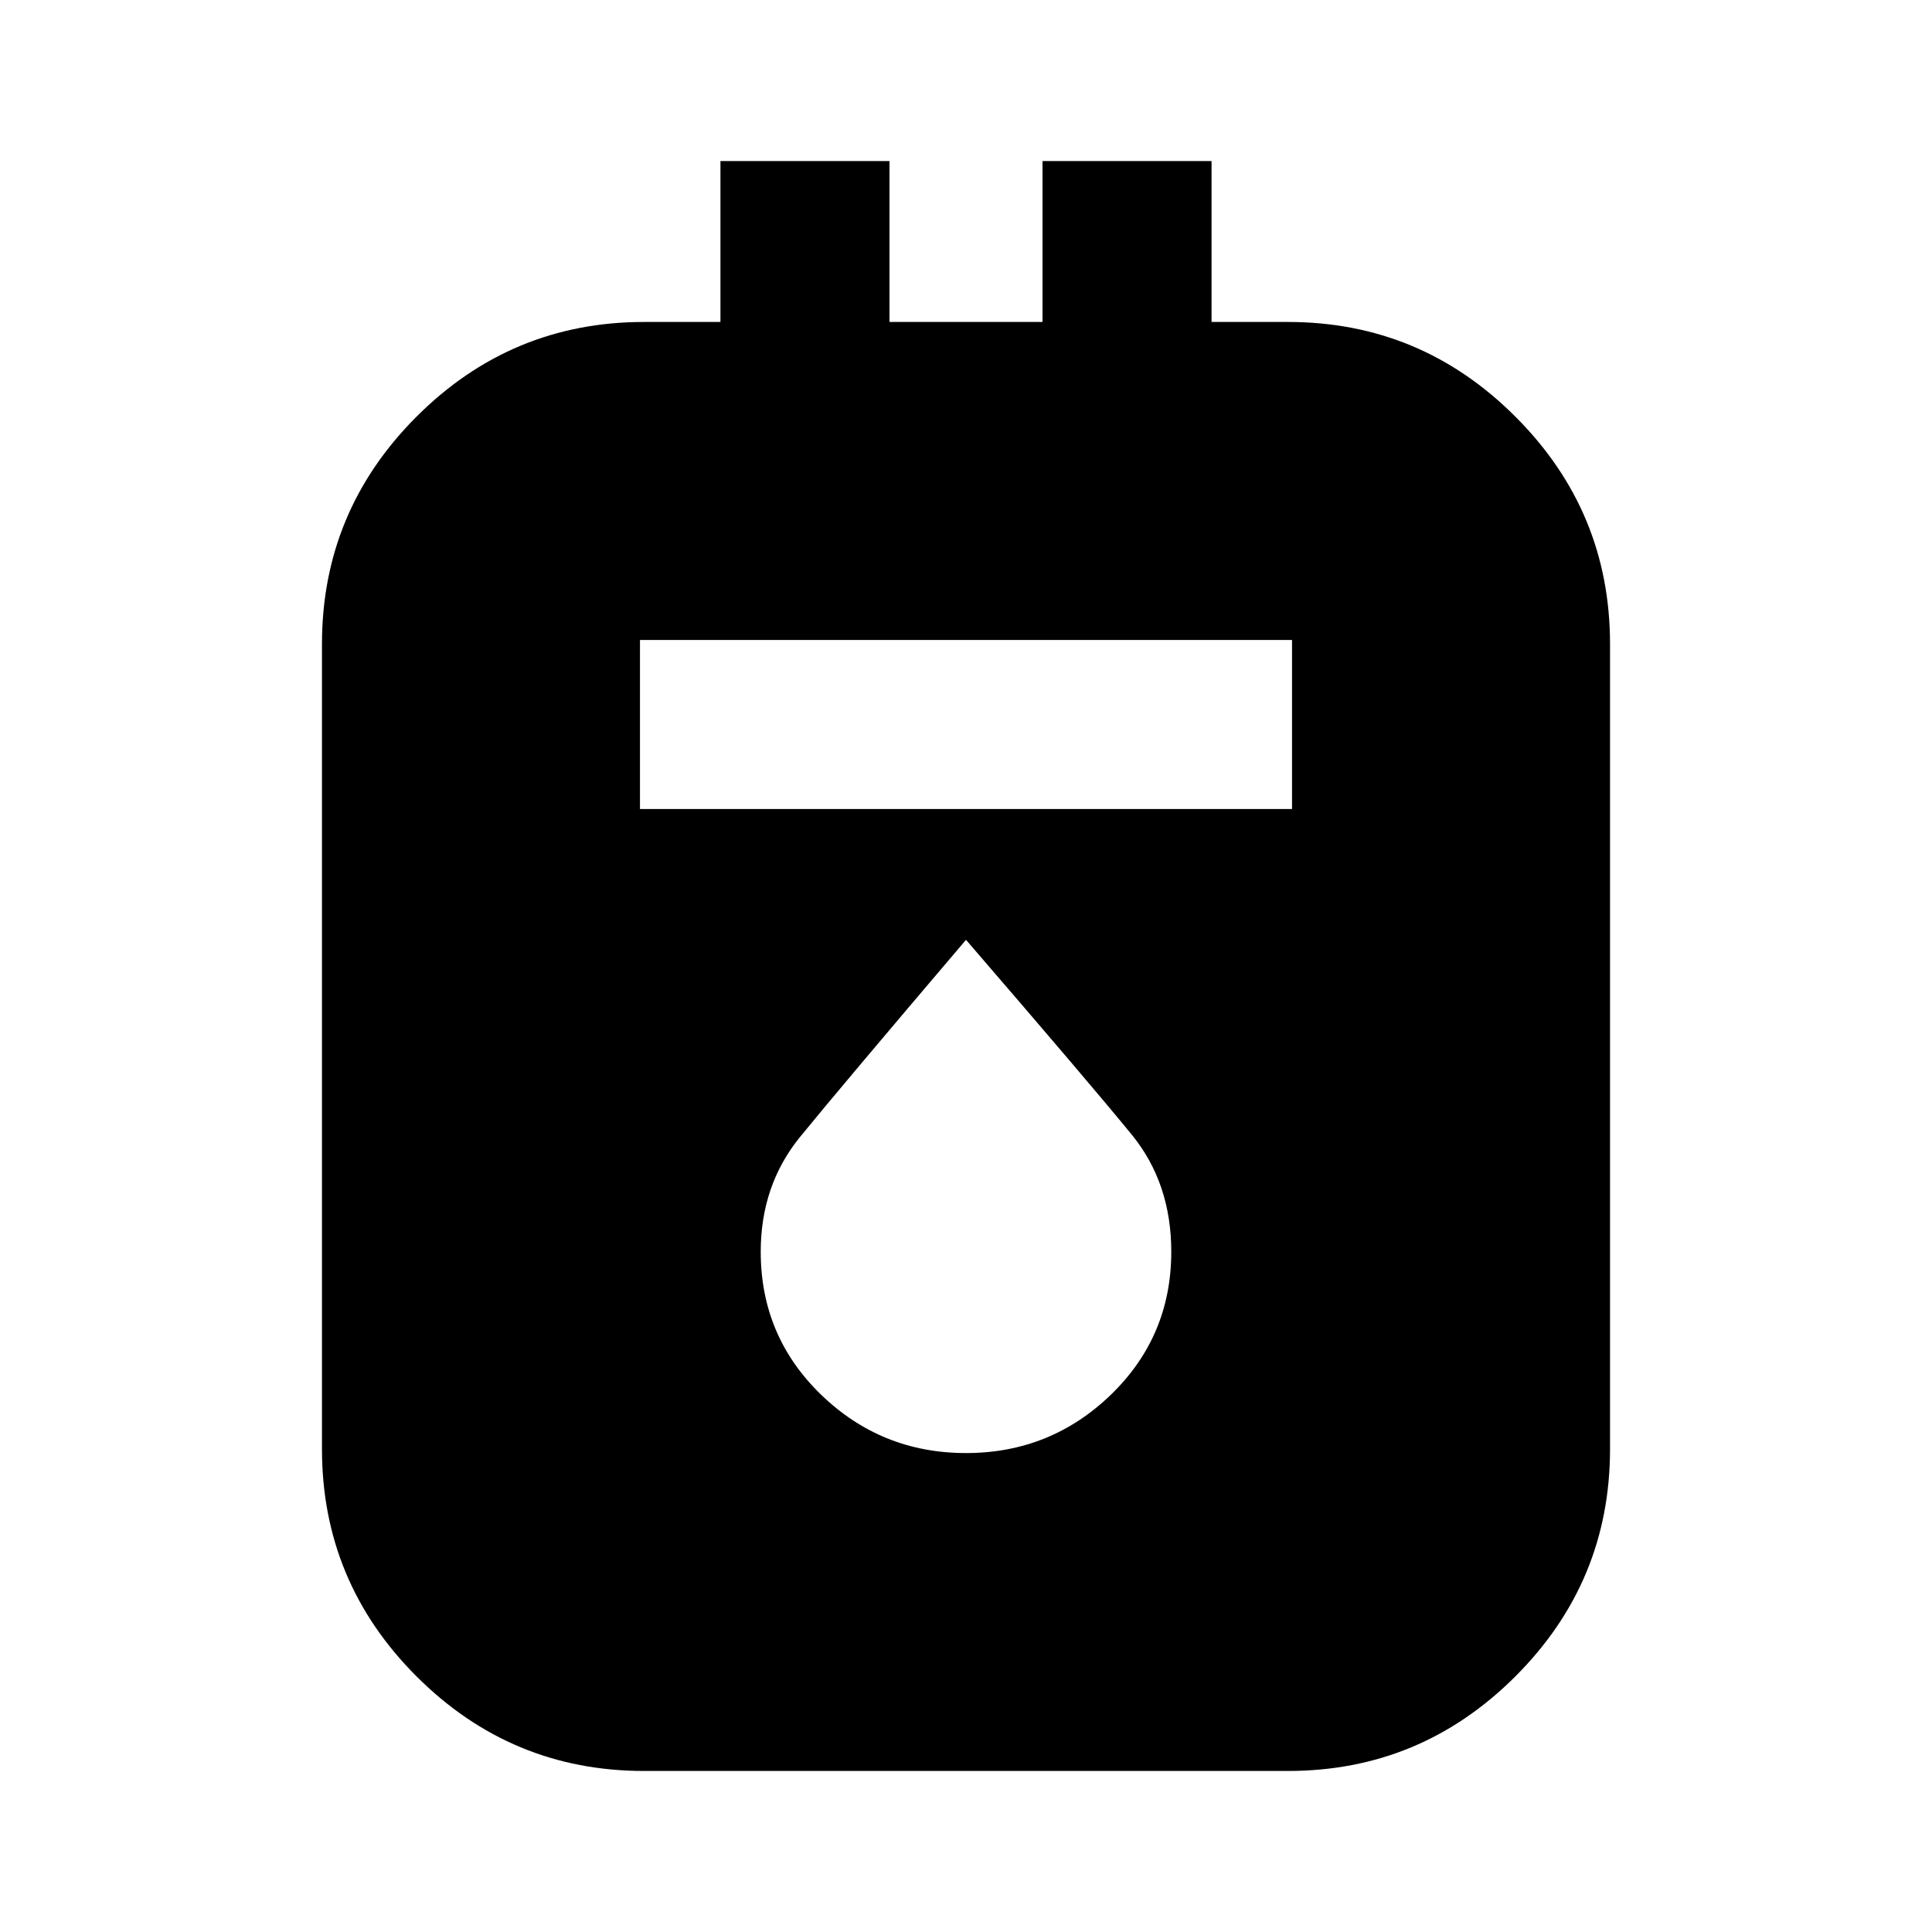 <svg xmlns="http://www.w3.org/2000/svg" viewBox="0 0 20 20"><path d="M6.667 18.333q-1.375 0-2.355-.979-.979-.979-.979-2.354V6.667q0-1.375.979-2.354.98-.98 2.355-.98h.791V1.667h1.75v1.666h1.584V1.667h1.75v1.666h.791q1.375 0 2.354.98.98.979.98 2.354V15q0 1.375-.98 2.354-.979.979-2.354.979Zm-.042-9.958h6.75v-1.75h-6.75ZM10 15.042q.875 0 1.5-.604.625-.605.625-1.48 0-.708-.406-1.208-.407-.5-1.719-2.021-1.312 1.542-1.719 2.042-.406.5-.406 1.187 0 .875.625 1.48.625.604 1.5.604Z"/></svg>
